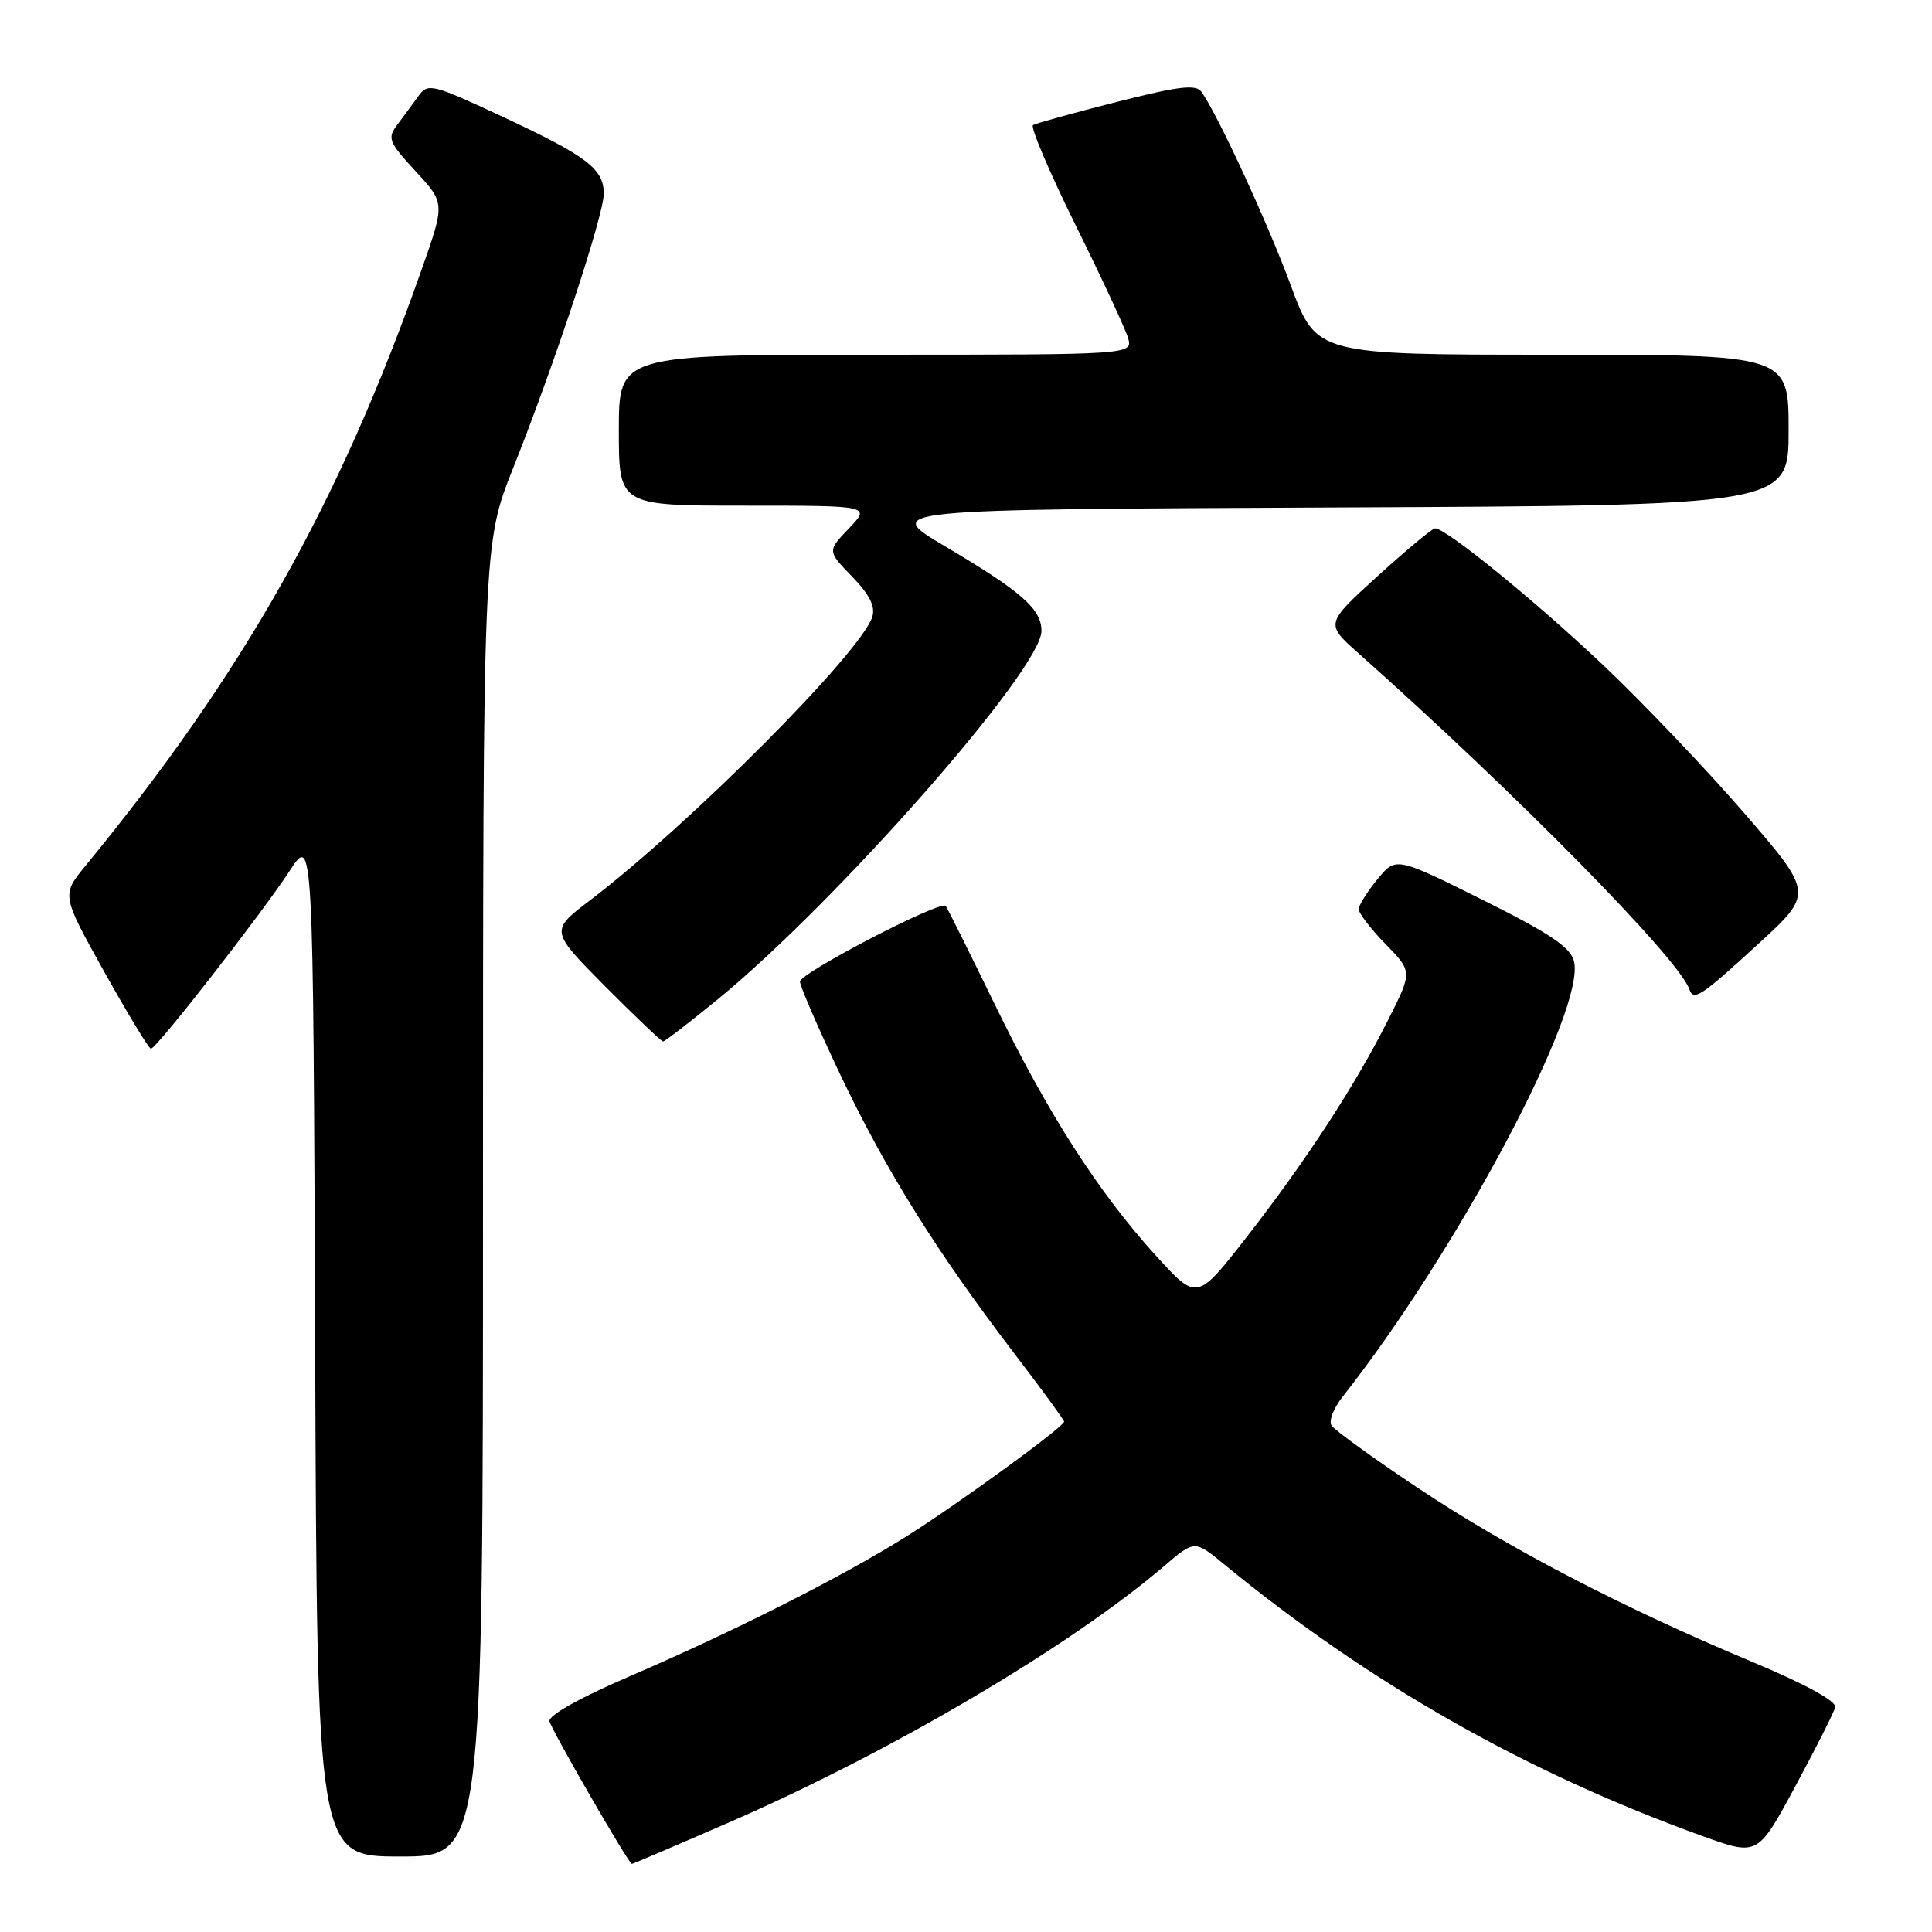 <?xml version="1.0" encoding="UTF-8" standalone="no"?>
<!DOCTYPE svg PUBLIC "-//W3C//DTD SVG 1.1//EN" "http://www.w3.org/Graphics/SVG/1.1/DTD/svg11.dtd" >
<svg xmlns="http://www.w3.org/2000/svg" xmlns:xlink="http://www.w3.org/1999/xlink" version="1.1" viewBox="0 0 256 256">
 <g >
 <path fill="currentColor"
d=" M 96.72 241.43 C 118.18 232.08 141.89 218.09 154.27 207.50 C 158.29 204.06 158.29 204.06 162.21 207.28 C 181.43 223.06 202.24 234.88 225.70 243.33 C 232.91 245.92 232.91 245.92 237.88 236.71 C 240.61 231.65 243.00 226.92 243.17 226.22 C 243.38 225.42 239.20 223.14 232.00 220.13 C 214.91 212.98 199.63 205.02 187.70 197.04 C 181.86 193.14 176.78 189.46 176.42 188.87 C 176.06 188.28 176.70 186.61 177.85 185.15 C 193.12 165.78 210.15 133.73 208.56 127.37 C 208.09 125.51 205.37 123.68 196.46 119.24 C 184.96 113.52 184.96 113.52 182.52 116.51 C 181.17 118.15 180.06 119.93 180.04 120.46 C 180.02 120.98 181.61 123.06 183.58 125.08 C 187.16 128.75 187.16 128.75 183.95 135.12 C 179.60 143.77 173.06 153.81 165.18 163.93 C 158.61 172.36 158.61 172.36 153.21 166.43 C 145.59 158.07 138.81 147.50 131.77 133.00 C 128.42 126.12 125.52 120.29 125.31 120.04 C 124.64 119.25 106.00 128.93 106.00 130.07 C 106.00 130.66 108.44 136.28 111.41 142.54 C 117.37 155.06 124.13 165.90 134.32 179.24 C 138.00 184.05 141.00 188.16 141.00 188.37 C 141.00 189.06 126.70 199.46 119.95 203.68 C 111.44 209.00 97.29 216.15 83.50 222.09 C 76.86 224.94 72.62 227.32 72.81 228.08 C 73.10 229.29 83.28 246.93 83.72 246.98 C 83.84 246.99 89.69 244.49 96.72 241.43 Z  M 64.00 159.02 C 64.00 72.04 64.00 72.04 68.01 61.98 C 73.52 48.14 80.00 28.53 80.00 25.67 C 80.00 22.37 77.82 20.71 66.58 15.46 C 57.33 11.14 56.70 10.98 55.47 12.69 C 54.75 13.69 53.49 15.39 52.67 16.49 C 51.29 18.32 51.48 18.79 55.08 22.70 C 58.97 26.92 58.97 26.92 55.87 35.71 C 44.94 66.75 32.26 89.23 11.32 114.73 C 8.15 118.60 8.15 118.60 13.82 128.78 C 16.95 134.38 19.73 138.96 20.00 138.96 C 20.73 138.96 34.72 121.01 38.38 115.39 C 41.50 110.59 41.50 110.59 41.76 178.30 C 42.01 246.00 42.01 246.00 53.01 246.00 C 64.00 246.00 64.00 246.00 64.00 159.02 Z  M 95.16 132.37 C 110.93 119.46 138.00 88.66 138.00 83.61 C 138.00 80.70 135.40 78.41 125.23 72.39 C 116.96 67.50 116.96 67.50 176.98 67.24 C 237.00 66.98 237.00 66.98 237.00 56.99 C 237.00 47.00 237.00 47.00 205.72 47.00 C 174.44 47.00 174.44 47.00 171.05 37.85 C 167.96 29.50 161.46 15.41 159.22 12.19 C 158.49 11.14 156.31 11.39 147.95 13.51 C 142.25 14.96 137.27 16.34 136.88 16.57 C 136.50 16.81 139.02 22.74 142.48 29.75 C 145.95 36.76 149.09 43.51 149.46 44.75 C 150.13 47.00 150.13 47.00 116.07 47.00 C 82.00 47.00 82.00 47.00 82.00 57.00 C 82.00 67.00 82.00 67.00 98.69 67.00 C 115.37 67.00 115.37 67.00 112.50 70.00 C 109.62 73.01 109.62 73.01 112.91 76.40 C 115.23 78.80 116.02 80.37 115.58 81.74 C 114.09 86.45 91.36 109.27 78.19 119.29 C 72.88 123.33 72.88 123.33 80.16 130.67 C 84.17 134.70 87.64 138.00 87.86 138.00 C 88.09 138.00 91.38 135.46 95.16 132.37 Z  M 232.90 125.15 C 240.30 118.38 240.30 118.38 231.18 107.81 C 226.16 102.00 217.72 93.14 212.42 88.12 C 203.35 79.55 191.60 69.99 190.15 70.01 C 189.79 70.01 186.37 72.86 182.55 76.33 C 175.60 82.65 175.60 82.65 180.02 86.57 C 200.73 104.99 222.41 126.99 223.83 131.05 C 224.41 132.69 225.31 132.11 232.90 125.15 Z "/>
</g>
</svg>